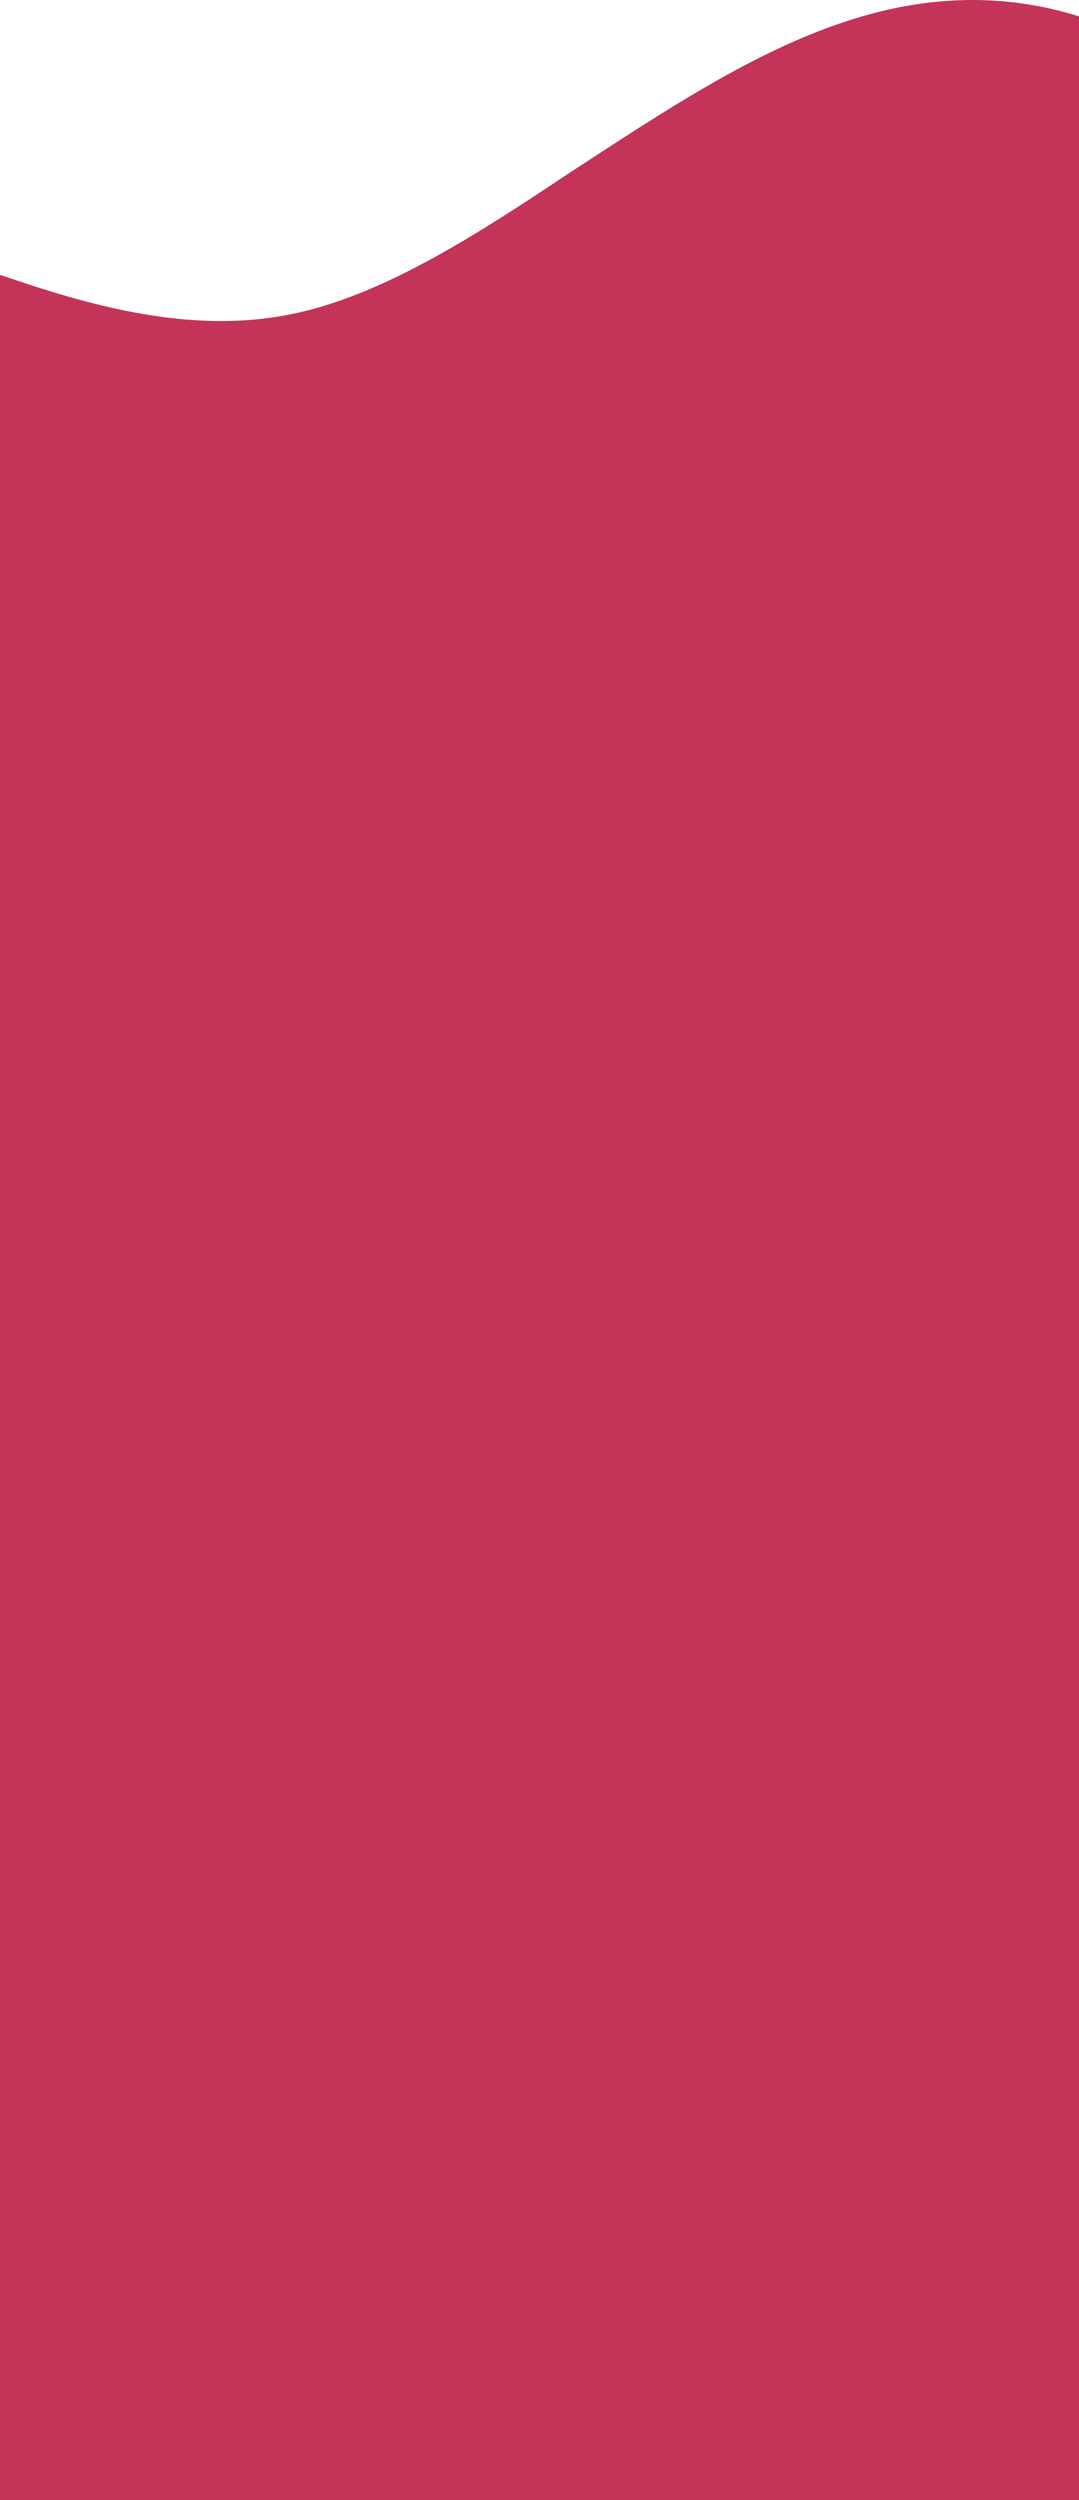 <svg width="368" height="852" viewBox="0 0 368 852" fill="none" xmlns="http://www.w3.org/2000/svg">
<rect y="180" width="368" height="672" fill="#C33458"/>
<path fill-rule="evenodd" clip-rule="evenodd" d="M-179 120.35L-163.582 110.075C-148.163 99.8 -116.626 79.249 -85.789 75.825C-54.252 72.4 -23.415 86.1 8.123 96.375C38.959 106.65 70.497 113.5 101.333 106.65C132.17 99.8 163.708 79.249 194.544 58.699C226.082 38.149 256.918 17.599 288.456 7.324C319.293 -2.951 350.83 -2.951 381.667 10.749C412.503 24.449 444.041 51.849 474.878 62.124C506.415 72.4 537.252 65.549 568.789 72.4C599.626 79.249 631.163 99.8 646.582 110.075L662 120.35V182H646.582C631.163 182 599.626 182 568.789 182C537.252 182 506.415 182 474.878 182C444.041 182 412.503 182 381.667 182C350.83 182 319.293 182 288.456 182C256.918 182 226.082 182 194.544 182C163.708 182 132.17 182 101.333 182C70.497 182 38.959 182 8.123 182C-23.415 182 -54.252 182 -85.789 182C-116.626 182 -148.163 182 -163.582 182H-179V120.35Z" fill="#C33458"/>
</svg>
